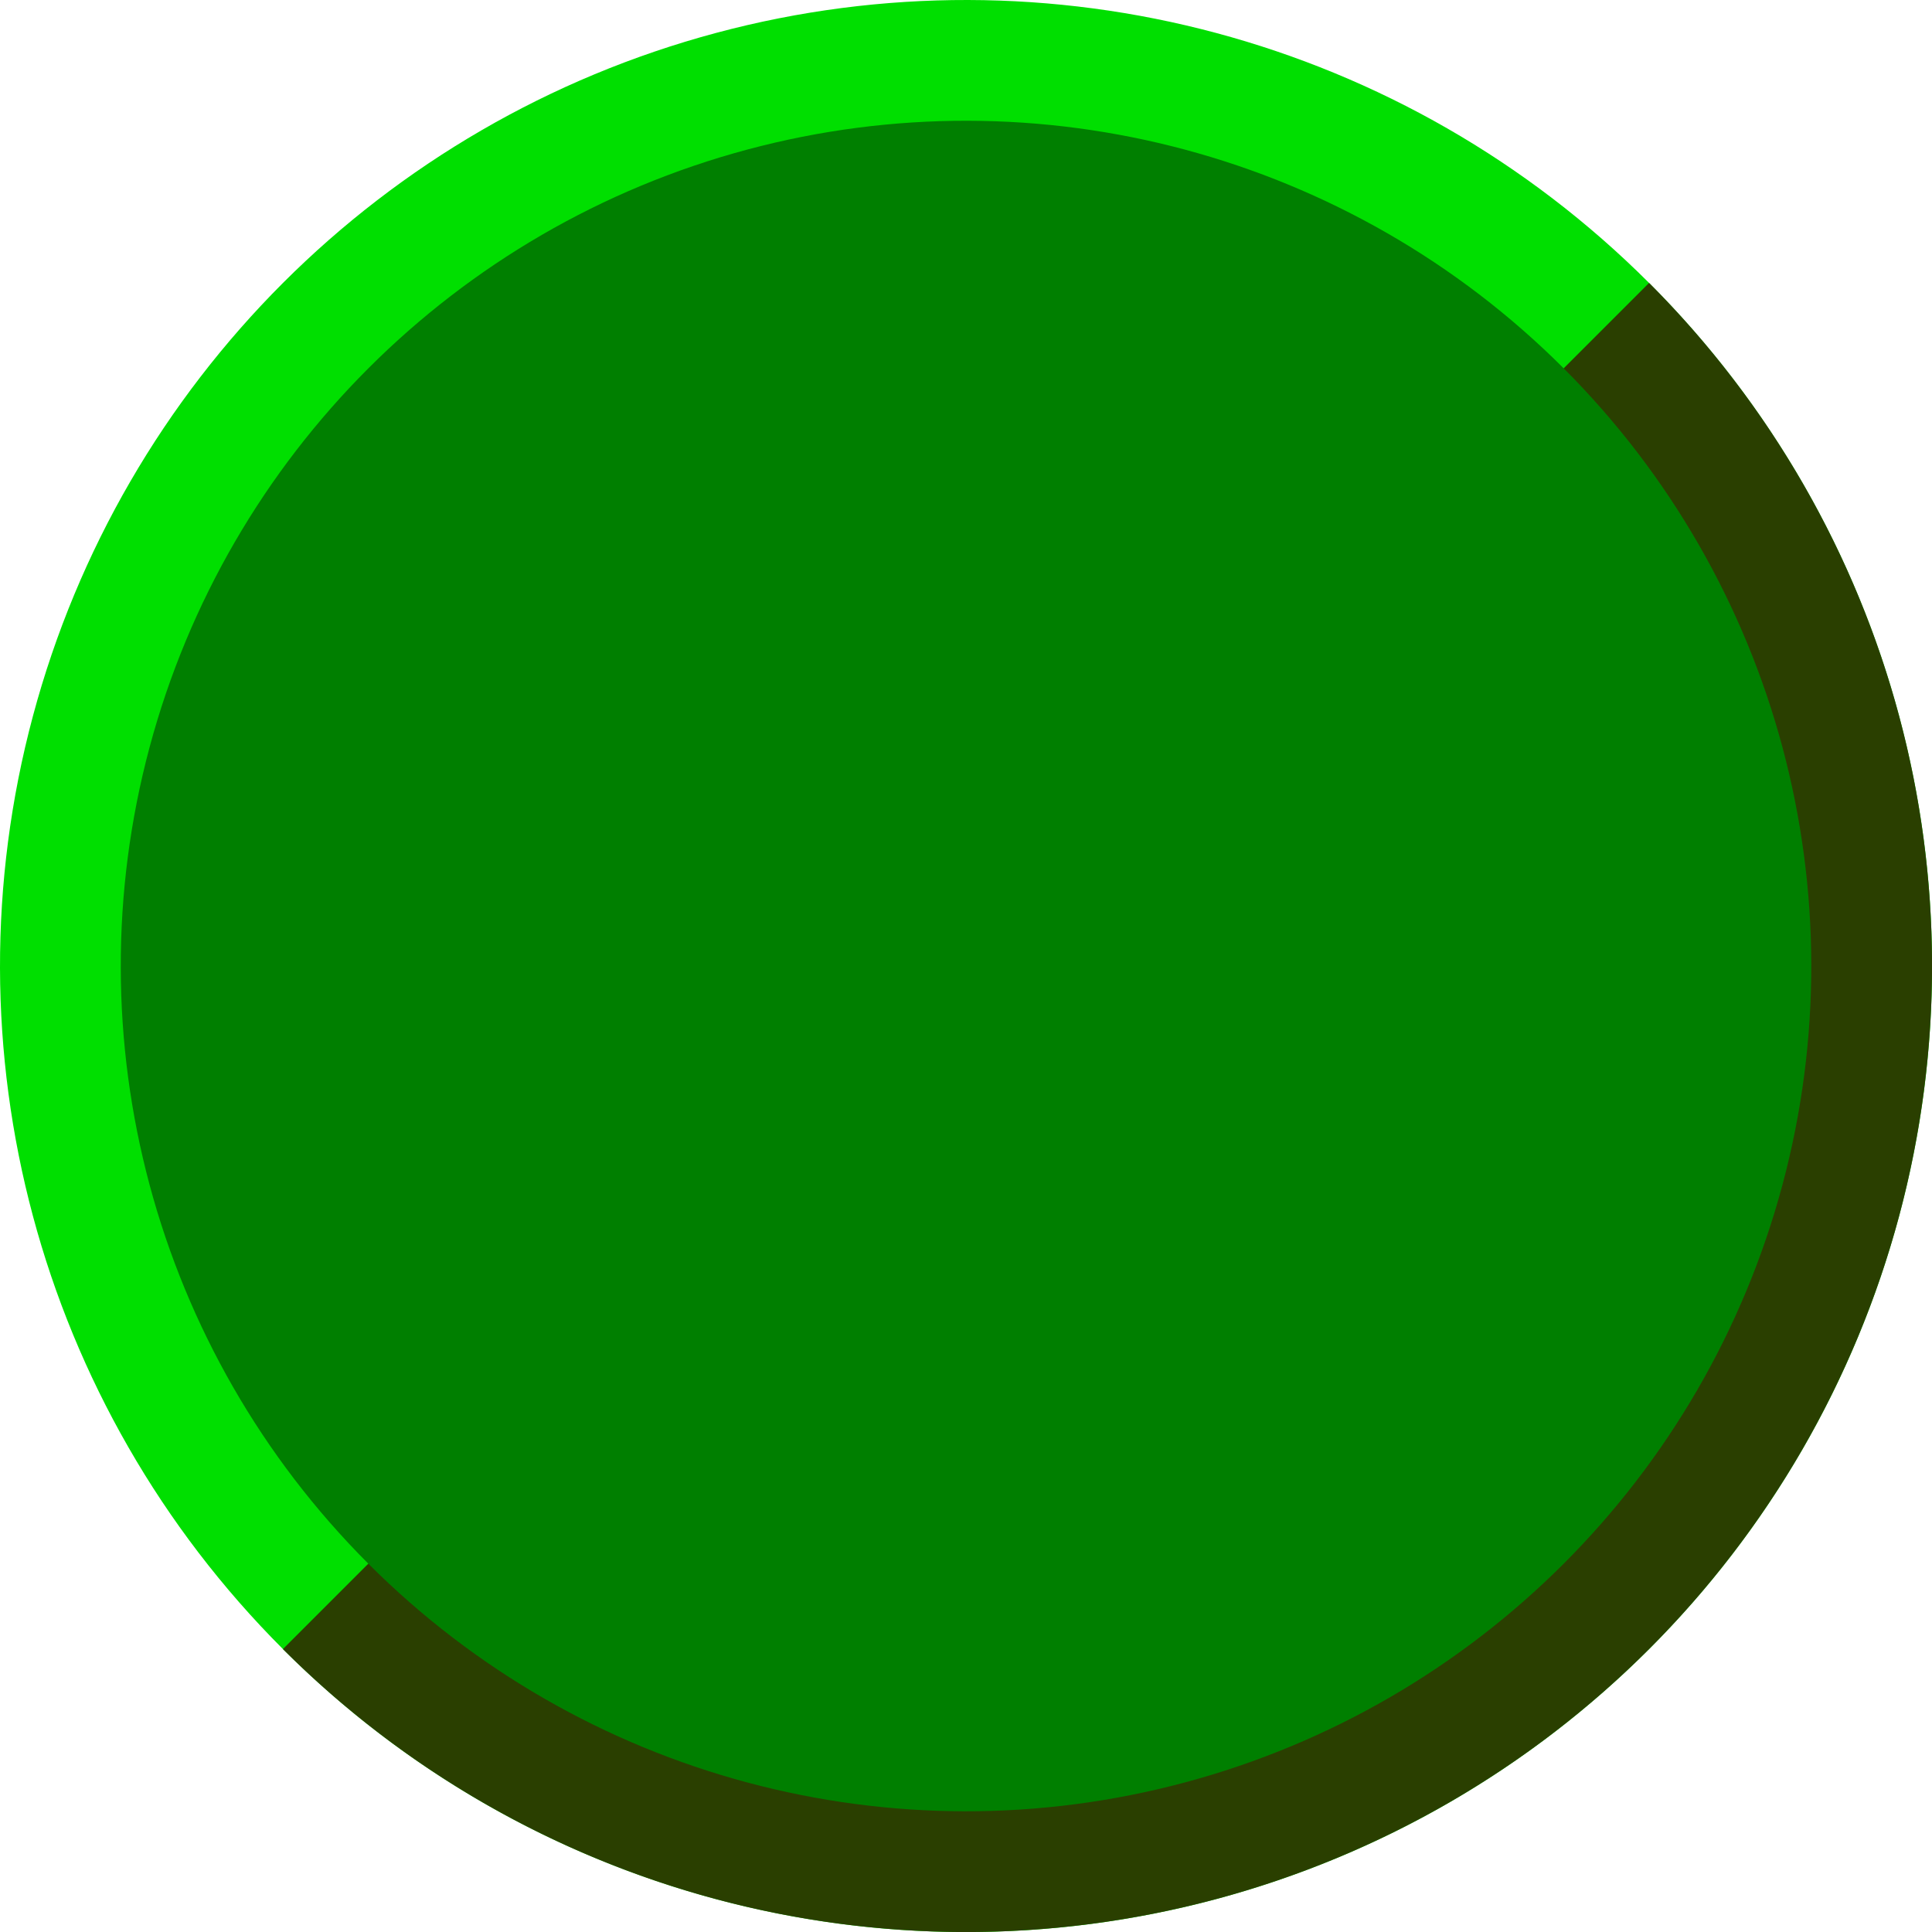 <?xml version="1.0" encoding="UTF-8" standalone="no"?>
<svg
   version="1.1"
   width="16"
   height="16"
   id="svg1"
   sodipodi:docname="dp97-label-green.svg"
   inkscape:version="1.3 (1:1.3+202307231459+0e150ed6c4)"
   xmlns:inkscape="http://www.inkscape.org/namespaces/inkscape"
   xmlns:sodipodi="http://sodipodi.sourceforge.net/DTD/sodipodi-0.dtd"
   xmlns="http://www.w3.org/2000/svg"
   xmlns:svg="http://www.w3.org/2000/svg">
  <defs
     id="defs1" />
  <sodipodi:namedview
     id="namedview1"
     pagecolor="#ffffff"
     bordercolor="#000000"
     borderopacity="0.25"
     inkscape:showpageshadow="2"
     inkscape:pageopacity="0.0"
     inkscape:pagecheckerboard="0"
     inkscape:deskcolor="#d1d1d1"
     inkscape:zoom="32"
     inkscape:cx="3.859375"
     inkscape:cy="5.84375"
     inkscape:window-width="1552"
     inkscape:window-height="866"
     inkscape:window-x="0"
     inkscape:window-y="0"
     inkscape:window-maximized="1"
     inkscape:current-layer="svg1" />
  <circle
     cx="1.7763568e-15"
     cy="11.314"
     style="fill:#00df00;stroke-width:0.5"
     id="circle1"
     r="8"
     transform="rotate(-45)" />
  <path
     id="circle3"
     style="fill:#2a3f00;stroke-width:0.5"
     d="m 2.343,13.657 a 8,8 0 0 0 11.314,0 8,8 0 0 0 0,-11.314 z" />
  <g
     id="g4"
     transform="matrix(0.875,0,0,0.875,1,1)"
     style="stroke-width:1.143;fill:#007f00">
    <circle
       cx="8.8817842e-16"
       cy="11.314"
       style="fill:#007f00;stroke-width:0.571"
       id="circle4"
       r="8"
       transform="rotate(-45)" />
  </g>
</svg>
